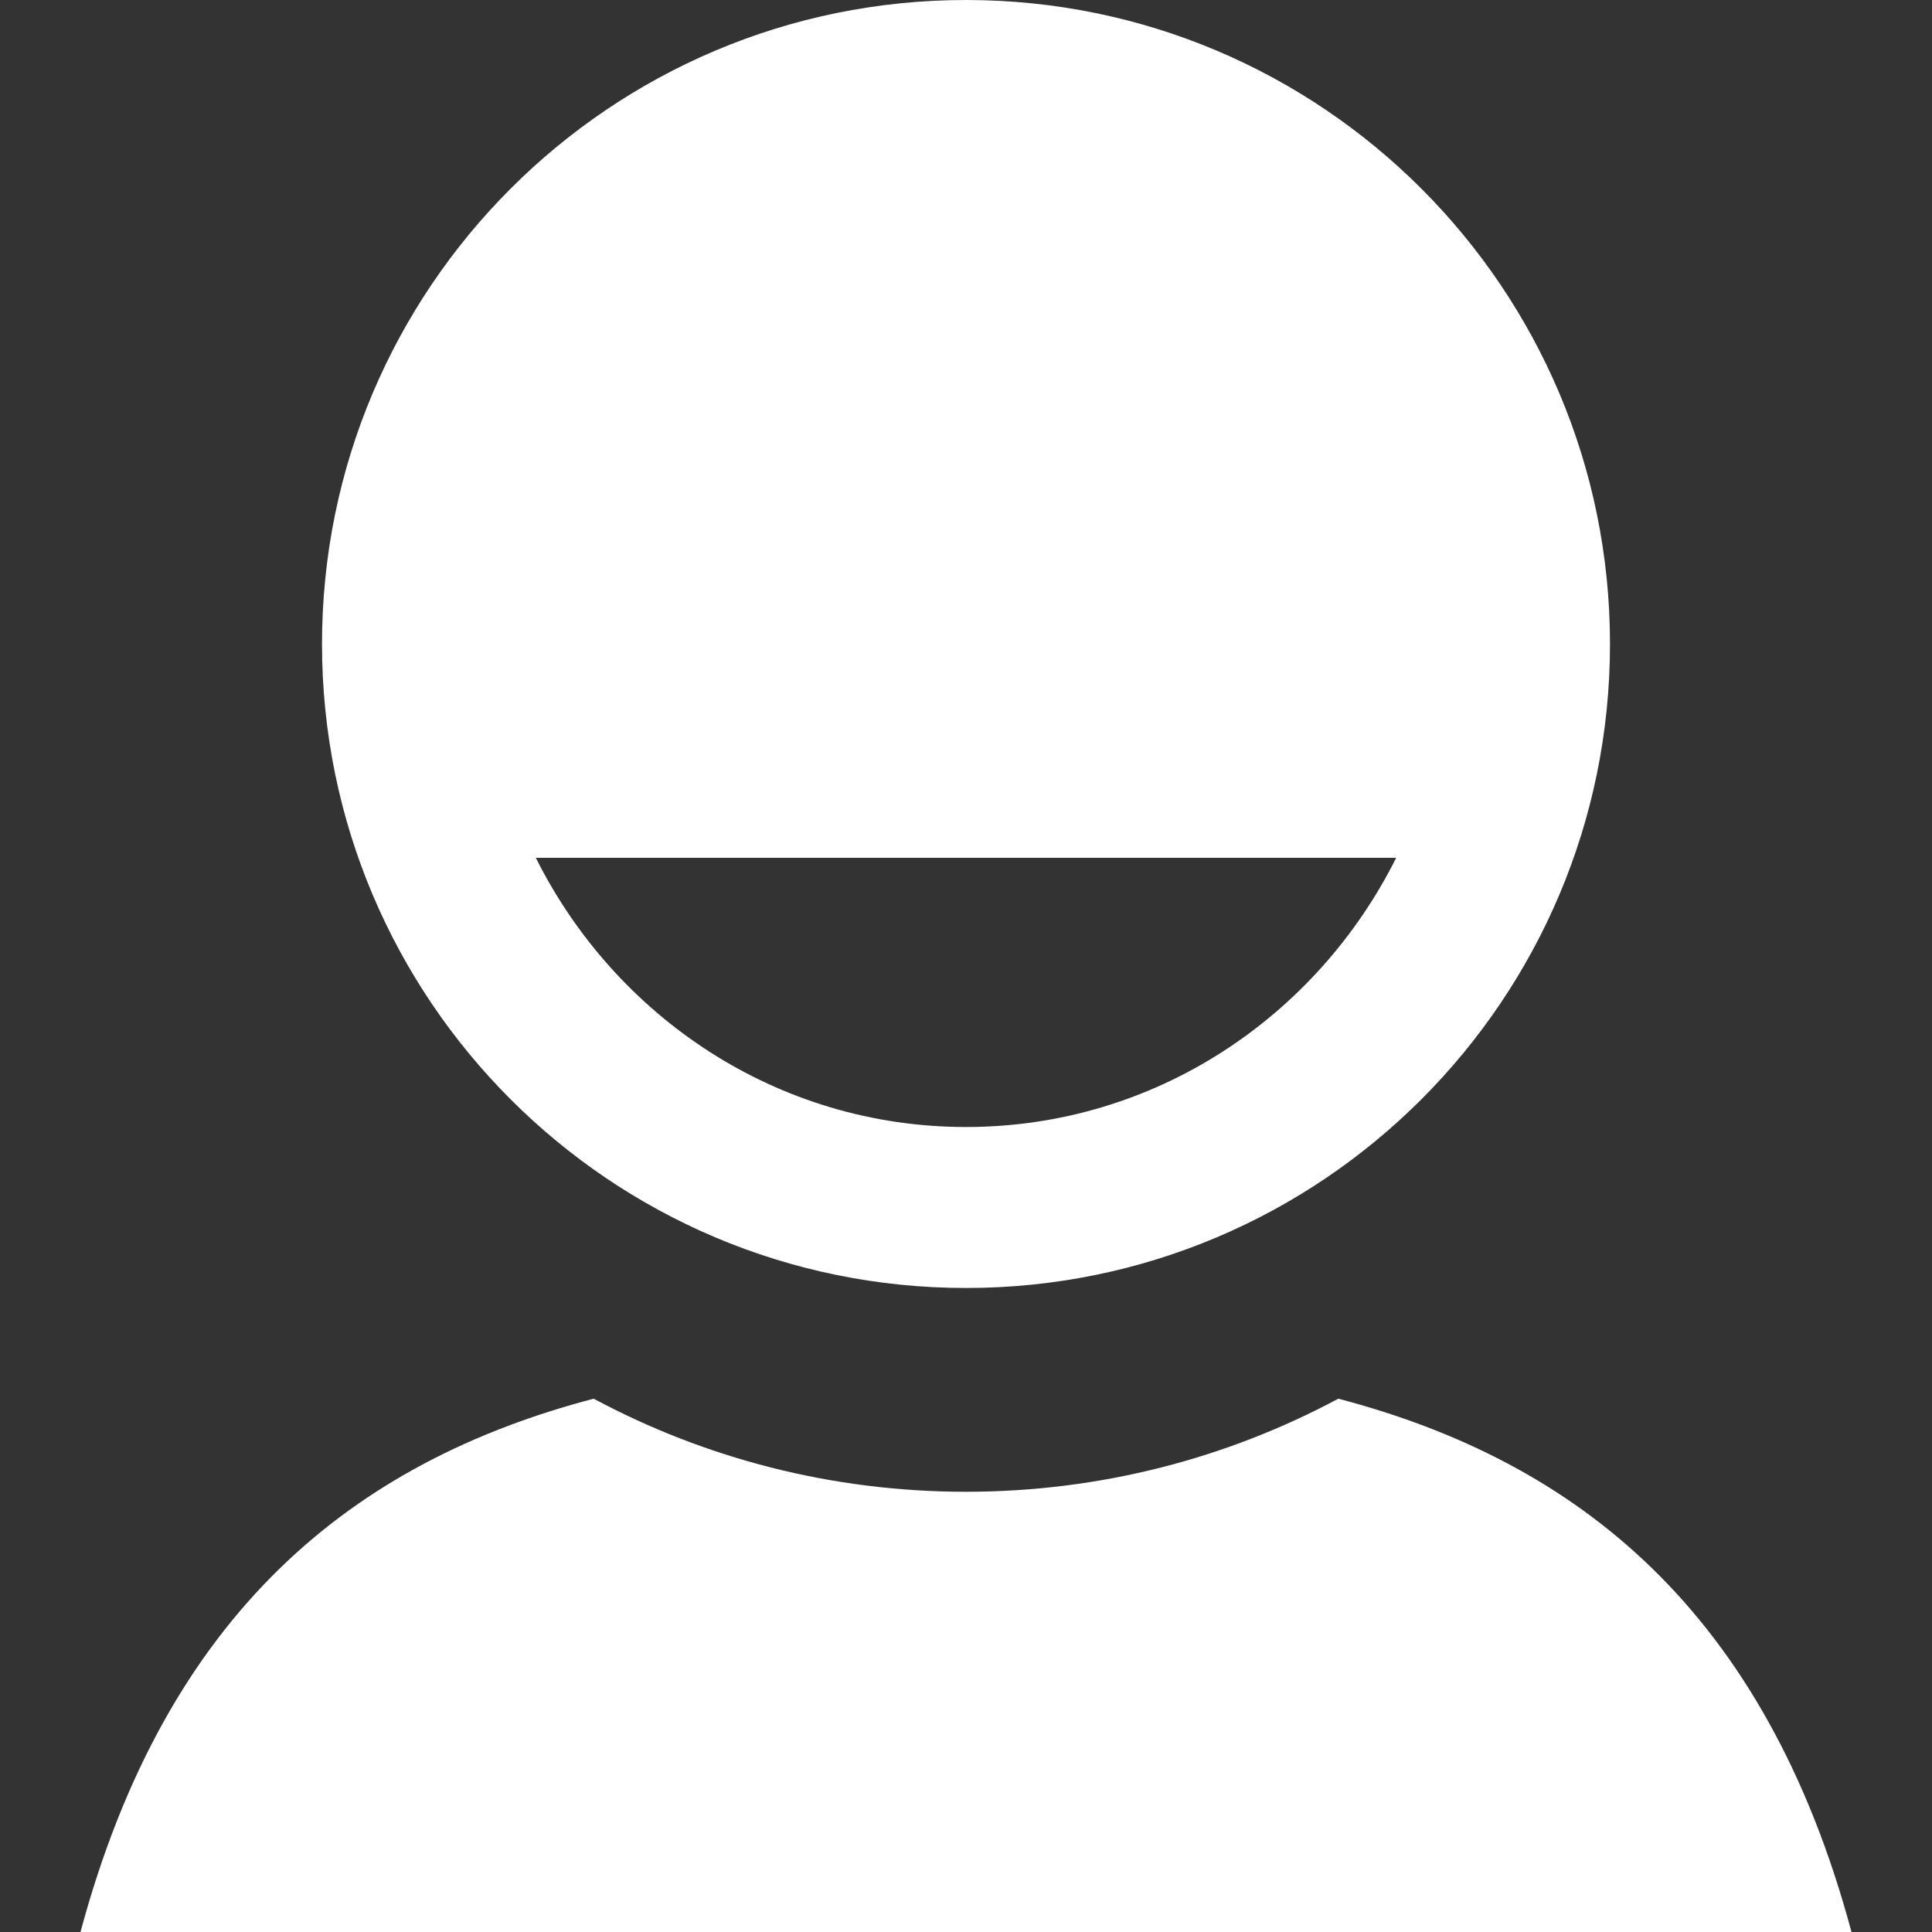 <svg xmlns="http://www.w3.org/2000/svg" x="0px" y="0px"
width="96" height="96"
viewBox="0 0 172 172"
style=" fill:#000000;"><rect x="0" y="0" width="172" height="172" fill="#333333" stroke="none"/><g fill="none" fill-rule="nonzero" stroke="none" stroke-width="1" stroke-linecap="butt" stroke-linejoin="miter" stroke-miterlimit="10" stroke-dasharray="" stroke-dashoffset="0" font-family="none" font-weight="none" font-size="none" text-anchor="none" style="mix-blend-mode: normal"><path d="M0,172v-172h172v172z" fill="none"></path><g fill="#ffffff"><path d="M86,0c-31.662,0 -57.333,25.671 -57.333,57.333c0,31.662 25.671,57.333 57.333,57.333c31.662,0 57.333,-25.671 57.333,-57.333c0,-31.662 -25.671,-57.333 -57.333,-57.333zM47.703,76.37h76.594c-7.055,14.109 -21.444,23.964 -38.297,23.964c-16.853,0 -31.242,-9.854 -38.297,-23.964zM52.854,124.521c-21.332,5.599 -38.017,18.924 -45.688,47.479h157.667c-7.671,-28.555 -24.355,-41.88 -45.688,-47.479c-9.882,5.291 -21.164,8.286 -33.146,8.286c-11.982,0 -23.264,-2.995 -33.146,-8.286z"></path></g></g></svg>